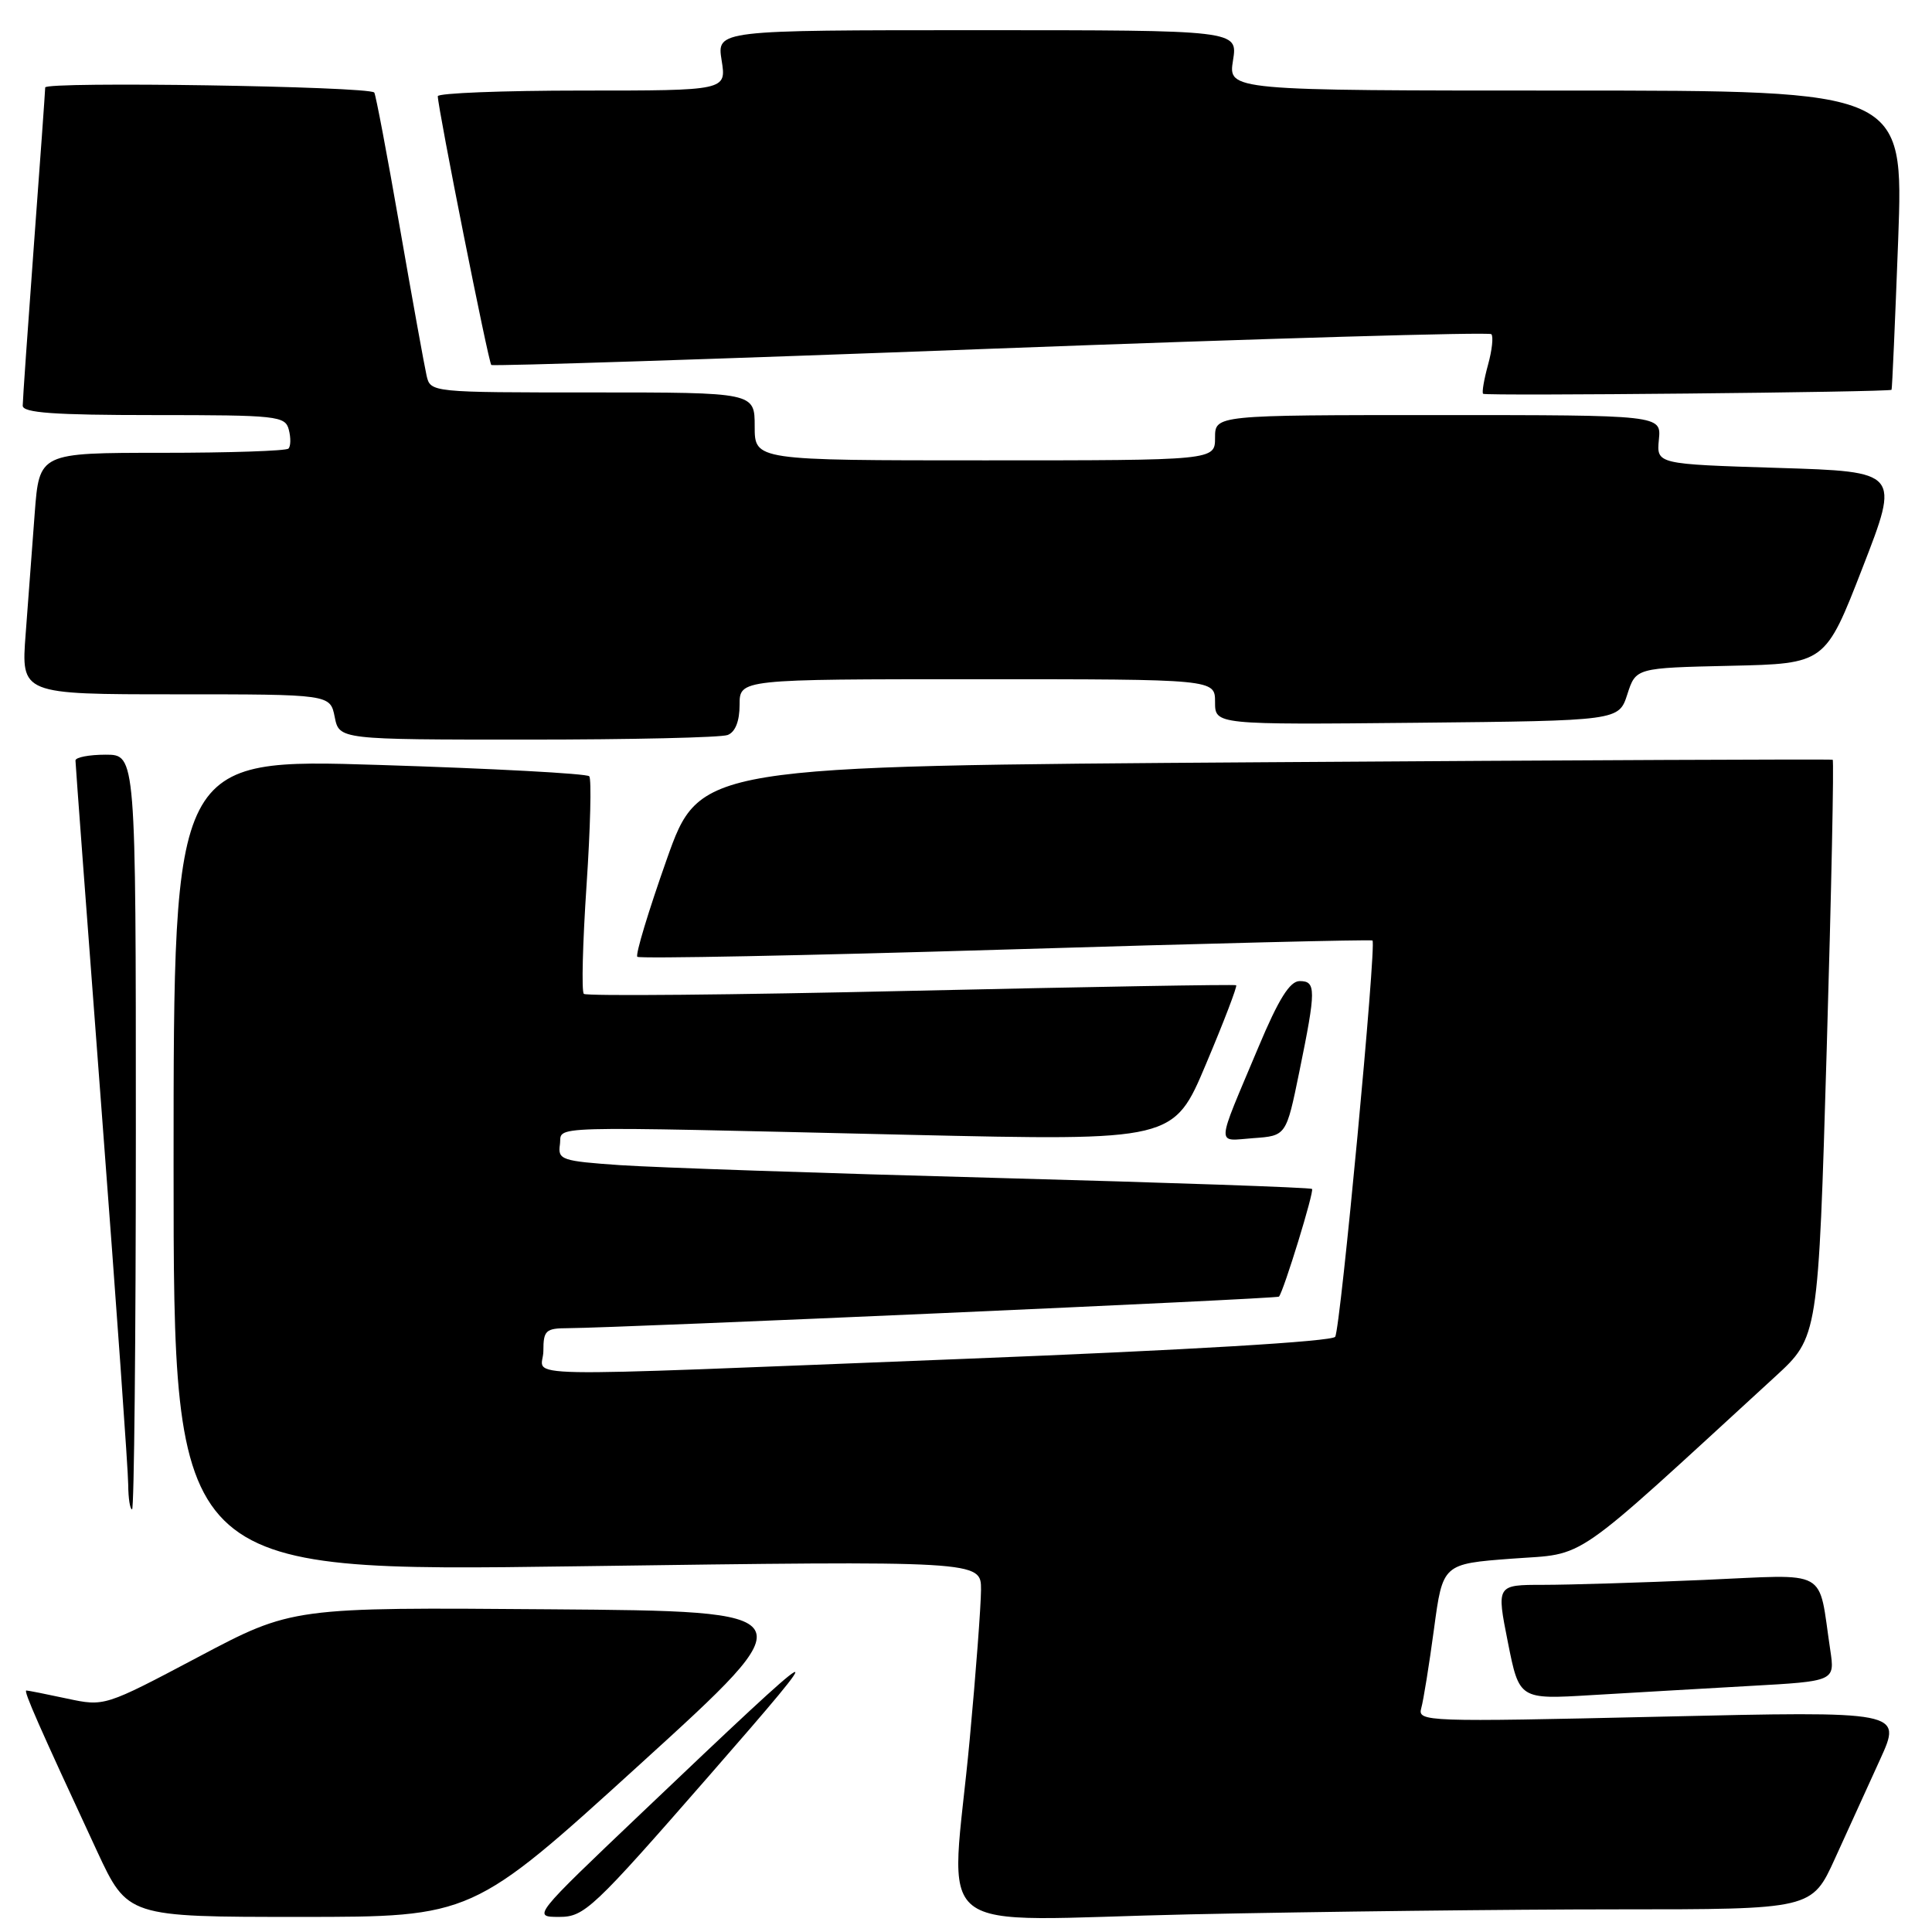 <?xml version="1.0" encoding="UTF-8" standalone="no"?>
<!DOCTYPE svg PUBLIC "-//W3C//DTD SVG 1.1//EN" "http://www.w3.org/Graphics/SVG/1.1/DTD/svg11.dtd" >
<svg xmlns="http://www.w3.org/2000/svg" xmlns:xlink="http://www.w3.org/1999/xlink" version="1.1" viewBox="0 0 256 256">
 <g >
 <path fill="currentColor"
d=" M 84.83 233.75 C 107.09 213.50 107.09 213.50 72.91 213.24 C 38.72 212.97 38.72 212.97 26.29 219.55 C 13.85 226.13 13.85 226.13 8.88 225.07 C 6.14 224.48 3.72 224.00 3.49 224.00 C 3.08 224.00 5.16 228.72 12.84 245.25 C 16.91 254.00 16.91 254.00 39.74 254.00 C 62.57 254.00 62.57 254.00 84.83 233.75 Z  M 94.00 235.25 C 110.81 216.00 109.97 216.47 85.02 240.22 C 70.59 253.95 70.55 254.00 74.09 254.00 C 77.44 254.00 78.52 252.98 94.00 235.25 Z  M 214.29 253.00 C 240.08 253.00 240.08 253.00 243.15 246.25 C 244.84 242.54 247.53 236.63 249.13 233.12 C 252.04 226.73 252.04 226.73 219.92 227.47 C 188.93 228.18 187.82 228.14 188.32 226.35 C 188.61 225.33 189.37 220.61 190.01 215.86 C 191.17 207.22 191.17 207.22 200.34 206.53 C 210.42 205.78 207.68 207.67 235.22 182.41 C 240.93 177.17 240.93 177.17 242.05 139.00 C 242.67 118.01 243.02 100.76 242.84 100.67 C 242.65 100.58 208.80 100.72 167.61 101.00 C 92.73 101.50 92.73 101.50 88.34 113.89 C 85.93 120.71 84.17 126.51 84.45 126.78 C 84.72 127.05 106.67 126.62 133.22 125.82 C 159.77 125.01 181.66 124.48 181.86 124.62 C 182.42 125.03 177.63 175.99 176.92 177.13 C 176.54 177.75 157.42 178.89 127.90 180.05 C 65.39 182.51 72.00 182.63 72.00 179.00 C 72.00 176.29 72.31 176.00 75.25 175.99 C 82.25 175.95 169.23 172.10 169.47 171.81 C 170.11 171.04 174.17 157.83 173.85 157.54 C 173.66 157.35 154.82 156.70 132.00 156.08 C 109.17 155.47 86.76 154.70 82.19 154.39 C 74.40 153.85 73.90 153.68 74.19 151.66 C 74.56 149.11 70.69 149.22 120.51 150.37 C 155.52 151.17 155.52 151.17 159.81 140.97 C 162.18 135.36 163.97 130.67 163.80 130.55 C 163.64 130.42 144.25 130.76 120.72 131.29 C 97.18 131.83 77.67 132.01 77.36 131.69 C 77.04 131.38 77.21 124.90 77.72 117.31 C 78.23 109.71 78.39 103.21 78.08 102.86 C 77.76 102.50 65.24 101.83 50.25 101.36 C 23.00 100.50 23.00 100.50 23.00 154.39 C 23.00 208.28 23.00 208.28 76.50 207.54 C 130.00 206.80 130.00 206.80 129.99 210.65 C 129.98 212.77 129.31 221.70 128.49 230.50 C 125.99 257.45 122.18 254.43 157.75 253.66 C 174.66 253.30 200.11 253.00 214.29 253.00 Z  M 231.82 223.40 C 243.14 222.77 243.14 222.77 242.52 218.64 C 240.86 207.63 242.65 208.62 225.73 209.35 C 217.45 209.71 207.89 210.00 204.49 210.00 C 198.29 210.00 198.29 210.00 199.80 217.60 C 201.31 225.19 201.31 225.19 210.91 224.61 C 216.18 224.30 225.59 223.75 231.82 223.40 Z  M 18.00 150.00 C 18.00 100.00 18.00 100.00 14.00 100.00 C 11.80 100.00 10.00 100.35 10.00 100.77 C 10.00 101.19 11.57 122.23 13.49 147.52 C 15.41 172.81 16.99 194.96 16.99 196.75 C 17.00 198.54 17.23 200.00 17.50 200.00 C 17.77 200.00 18.00 177.50 18.00 150.00 Z  M 172.17 142.00 C 174.40 131.11 174.40 130.00 172.21 130.00 C 170.91 130.00 169.42 132.38 166.75 138.75 C 161.03 152.36 161.09 151.17 166.08 150.81 C 170.43 150.50 170.43 150.50 172.17 142.00 Z  M 96.42 97.39 C 97.43 97.00 98.00 95.56 98.00 93.39 C 98.00 90.00 98.00 90.00 129.50 90.00 C 161.00 90.00 161.00 90.00 161.00 93.02 C 161.00 96.03 161.00 96.03 187.75 95.77 C 214.50 95.50 214.50 95.50 215.63 92.00 C 216.76 88.50 216.76 88.50 229.31 88.22 C 241.86 87.94 241.86 87.94 246.80 75.22 C 251.74 62.50 251.74 62.50 235.62 62.00 C 219.50 61.50 219.50 61.50 219.81 58.25 C 220.13 55.00 220.13 55.00 190.56 55.00 C 161.00 55.00 161.00 55.00 161.00 58.00 C 161.00 61.00 161.00 61.00 130.50 61.00 C 100.00 61.00 100.00 61.00 100.00 56.50 C 100.00 52.00 100.00 52.00 78.52 52.00 C 57.06 52.00 57.04 52.00 56.52 49.75 C 56.24 48.51 54.63 39.64 52.96 30.04 C 51.29 20.44 49.77 12.44 49.59 12.26 C 48.76 11.43 6.00 10.77 5.99 11.59 C 5.98 12.09 5.31 21.50 4.49 32.50 C 3.68 43.50 3.01 53.06 3.01 53.75 C 3.00 54.70 7.14 55.00 20.38 55.00 C 36.75 55.00 37.80 55.11 38.27 56.94 C 38.55 58.01 38.53 59.14 38.22 59.44 C 37.92 59.75 30.36 60.00 21.44 60.00 C 5.21 60.00 5.21 60.00 4.60 68.00 C 4.27 72.40 3.73 79.60 3.40 84.00 C 2.79 92.00 2.79 92.00 23.27 92.00 C 43.75 92.00 43.75 92.00 44.35 95.00 C 44.95 98.00 44.95 98.00 69.89 98.00 C 83.61 98.00 95.55 97.73 96.42 97.39 Z  M 250.64 51.65 C 250.72 51.57 251.11 42.61 251.52 31.75 C 252.24 12.00 252.24 12.00 207.49 12.00 C 162.74 12.00 162.74 12.00 163.38 8.00 C 164.02 4.00 164.02 4.00 129.50 4.00 C 94.98 4.00 94.98 4.00 95.62 8.00 C 96.26 12.00 96.26 12.00 77.13 12.00 C 66.61 12.00 58.00 12.34 58.01 12.75 C 58.03 14.40 64.73 48.06 65.10 48.36 C 65.32 48.54 95.10 47.58 131.29 46.21 C 167.47 44.85 197.31 43.98 197.61 44.28 C 197.90 44.57 197.71 46.40 197.17 48.34 C 196.64 50.28 196.34 52.01 196.52 52.18 C 196.82 52.49 250.35 51.96 250.64 51.65 Z "/>
</g>
</svg>